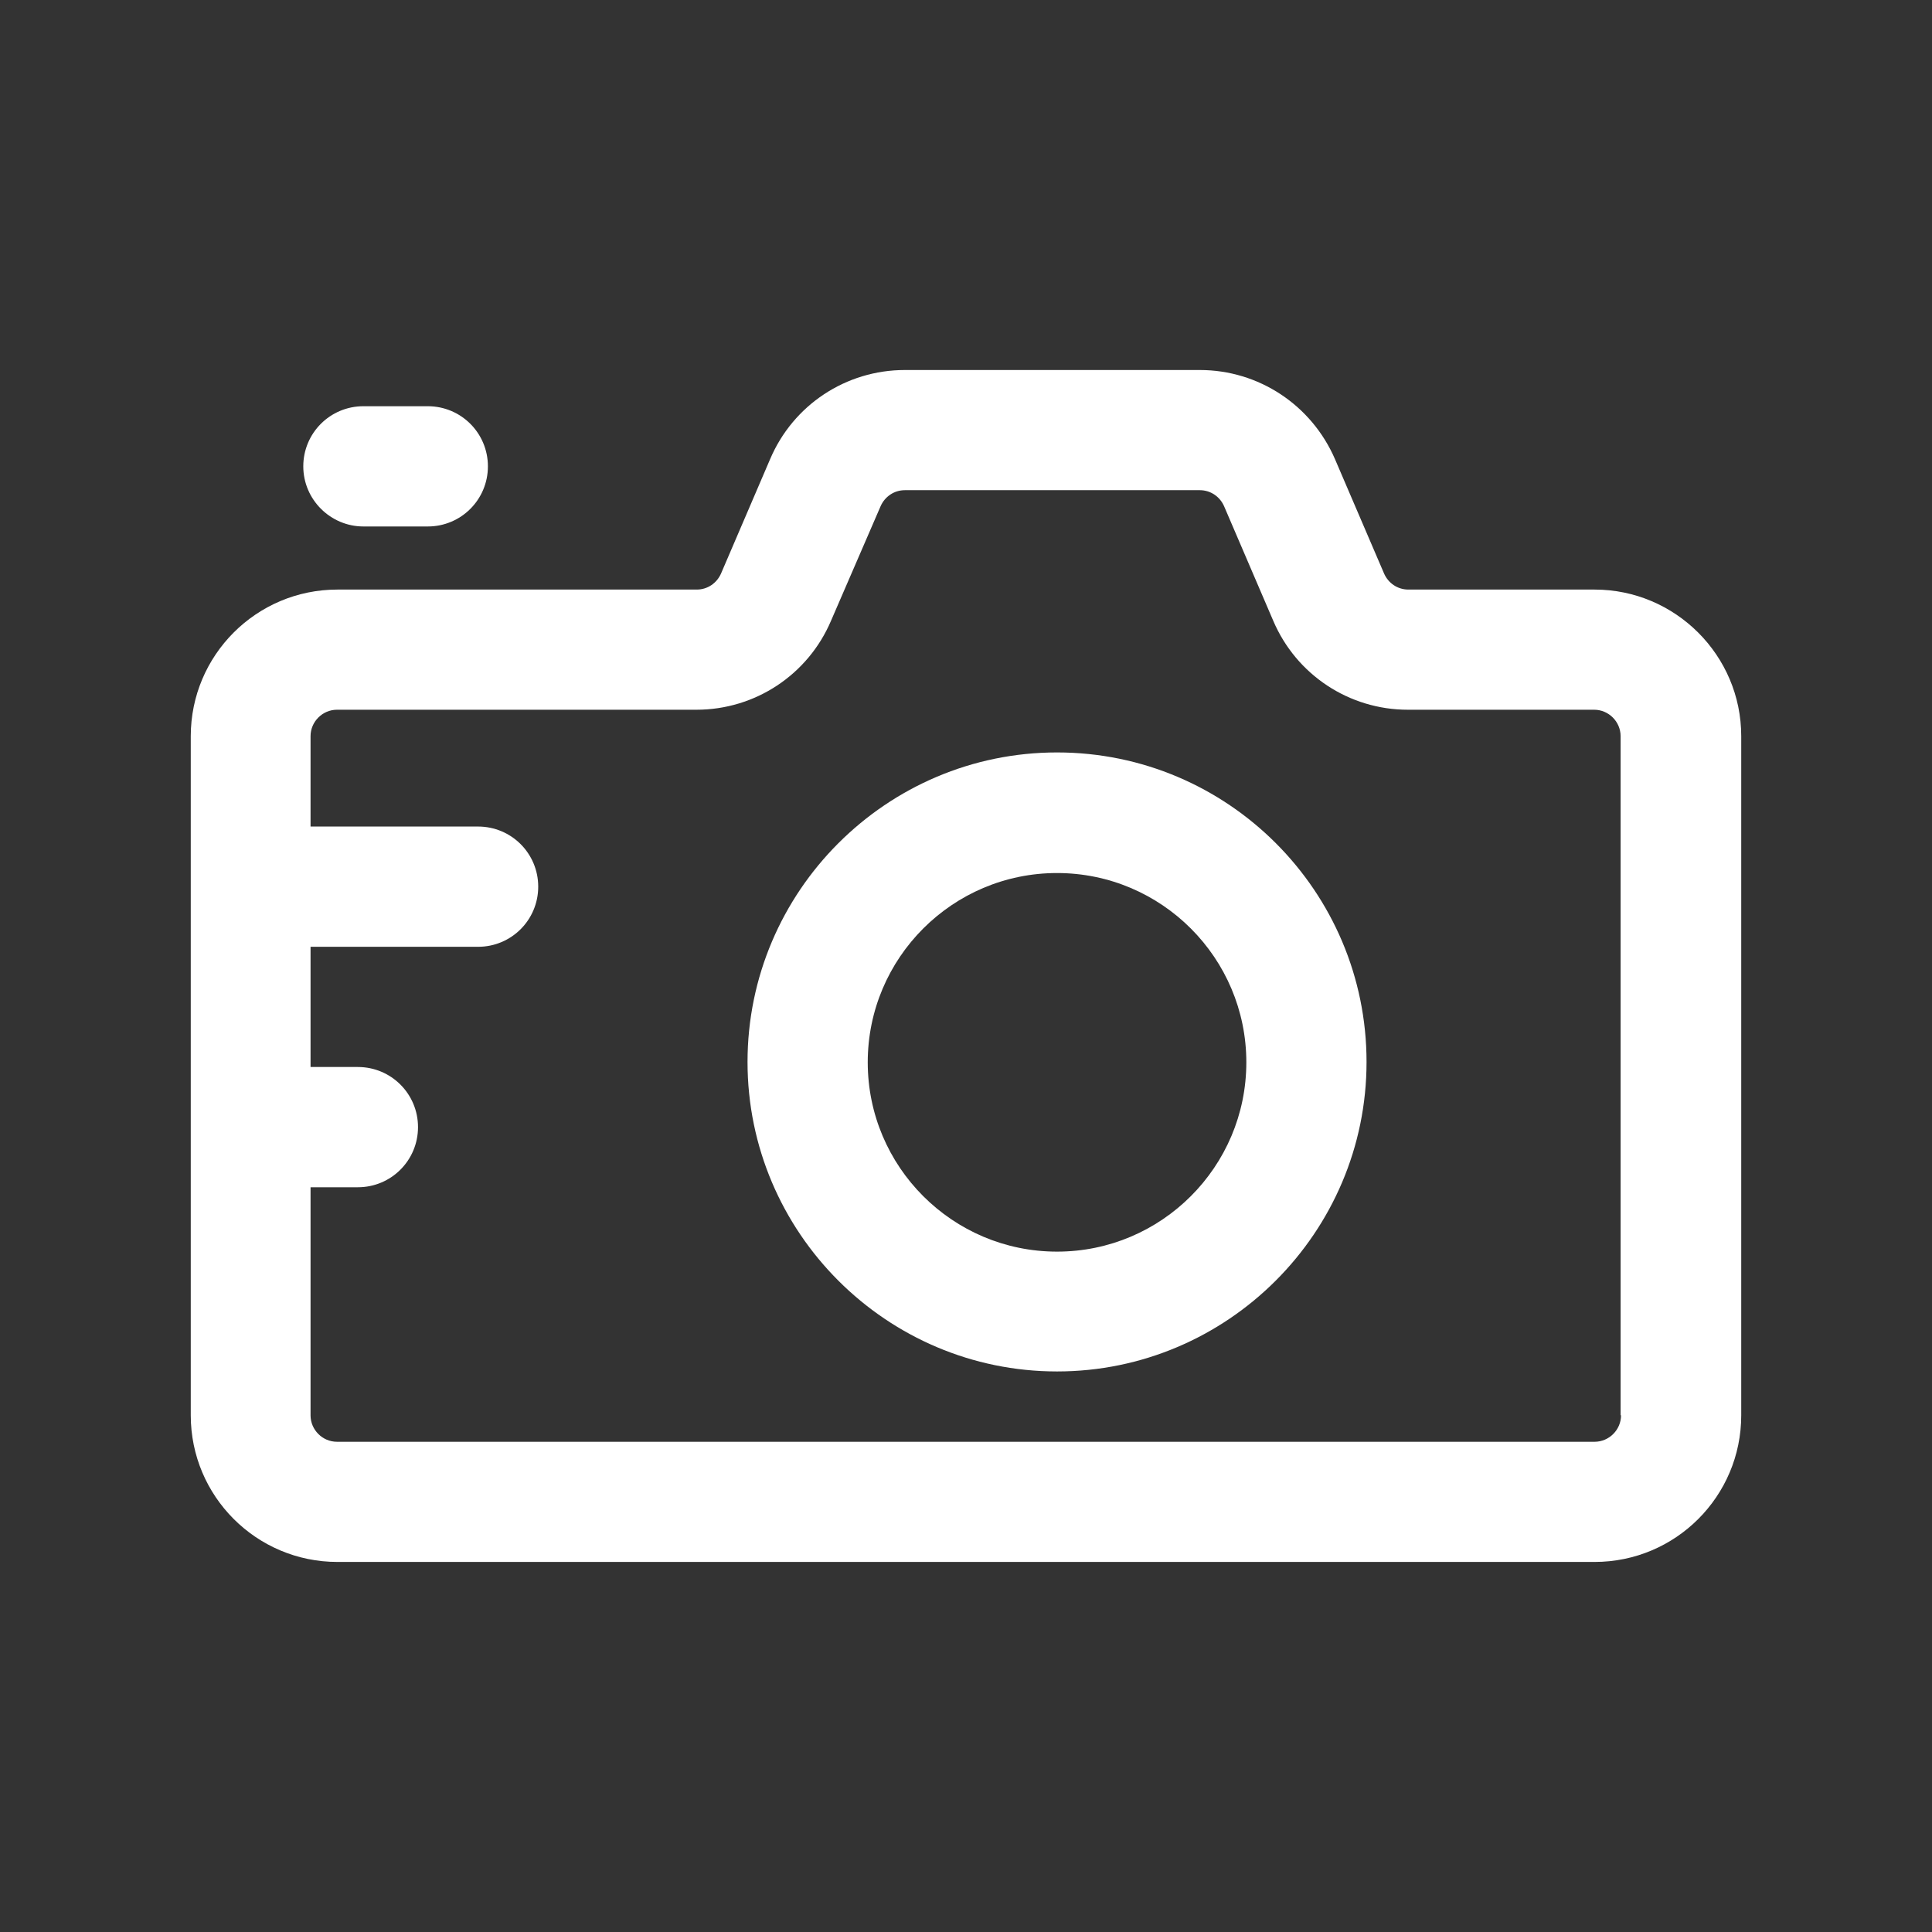 <?xml version="1.0" encoding="UTF-8"?><svg id="Camada_1" xmlns="http://www.w3.org/2000/svg" viewBox="0 0 500 500"><rect x="0" y="0" width="500" height="500" fill="#333333" stroke="none"/><defs><style>.cls-1{fill:#fff;}</style></defs><path class="cls-1" d="M412.68,152.58h-48.21c-2.76,0-5.19-1.65-6.29-4.19l-12.69-29.57c-6.07-14.01-19.75-23.06-34.97-23.06h-76.35c-15.23,0-28.91,9.05-34.86,23.06l-12.69,29.57c-1.1,2.54-3.53,4.19-6.29,4.19h-93.01c-20.96,0-37.95,16.99-37.95,37.95v175.75c0,20.96,16.99,37.95,37.95,37.95h325.36c20.96,0,37.95-16.99,37.95-37.95v-175.75c0-20.96-17.1-37.95-37.95-37.95ZM419.52,366.29c0,3.75-3.09,6.84-6.84,6.84H87.21c-3.75,0-6.84-3.09-6.84-6.84v-59.03h12.25c8.61,0,15.56-6.95,15.56-15.56s-6.95-15.56-15.56-15.56h-12.25v-31.11h43.36c8.61,0,15.56-6.95,15.56-15.56s-6.95-15.56-15.56-15.56h-43.36v-23.39c0-3.75,3.09-6.84,6.84-6.84h93.01c15.23,0,28.91-9.05,34.86-23.06l12.8-29.57c1.1-2.54,3.53-4.19,6.29-4.19h76.35c2.76,0,5.19,1.65,6.29,4.19l12.69,29.57c5.96,14.01,19.64,23.06,34.86,23.06h48.21c3.75,0,6.84,3.09,6.84,6.84v175.75h.11Z"/><path class="cls-1" d="M94.05,136.25h16.66c8.61,0,15.56-6.95,15.56-15.56s-6.95-15.56-15.56-15.56h-16.66c-8.61,0-15.56,6.95-15.56,15.56s7.06,15.56,15.56,15.56Z"/><path class="cls-1" d="M273.56,194.73c-44.13,0-80.1,35.97-80.1,80.1s35.97,80.1,80.1,80.1,80.1-35.97,80.1-80.1-35.86-80.1-80.1-80.1ZM273.56,323.92c-27.03,0-48.99-21.96-48.99-48.99s21.96-48.99,48.99-48.99,48.99,21.96,48.99,48.99-21.96,48.99-48.99,48.99Z"/></svg>